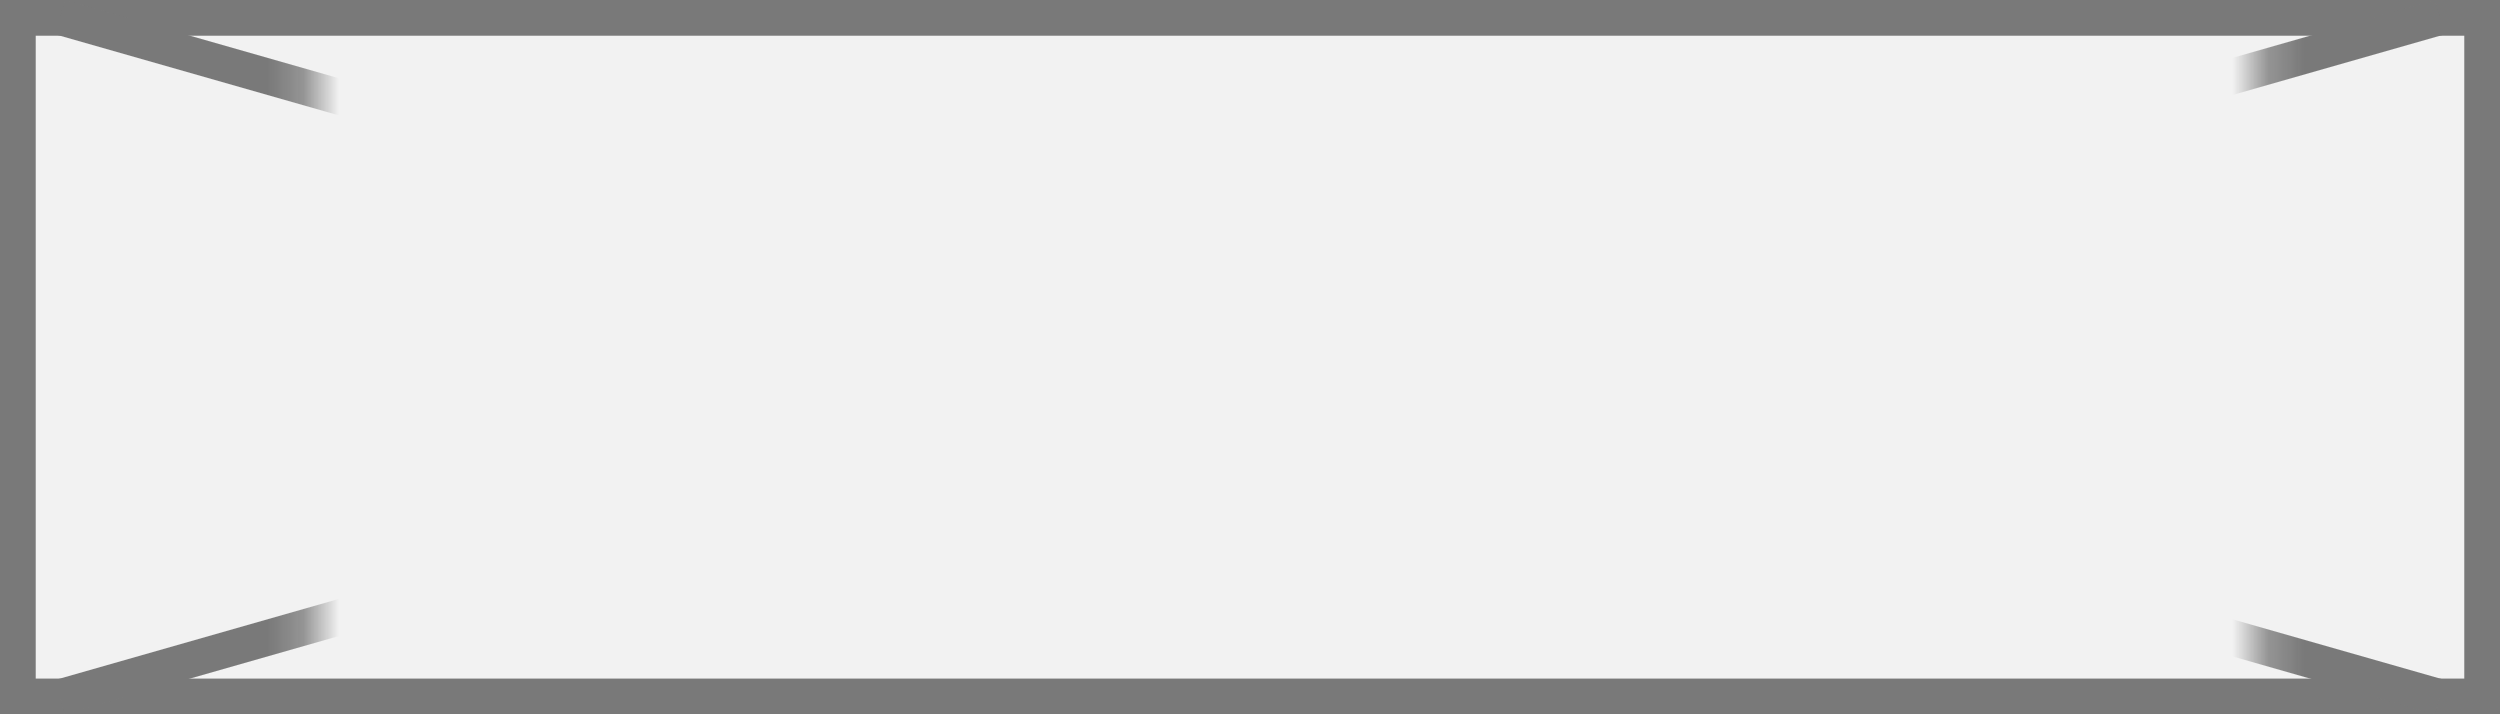﻿<?xml version="1.0" encoding="utf-8"?>
<svg version="1.1" xmlns:xlink="http://www.w3.org/1999/xlink" width="70px" height="20px" xmlns="http://www.w3.org/2000/svg">
  <rect width="100%" height="100%" fill="#333333" stroke="none"/>
  <defs>
    <mask fill="white" id="clip1236">
      <path d="M 299.77 285  L 354.23 285  L 354.23 307  L 299.77 307  Z M 291 285  L 361 285  L 361 305  L 291 305  Z " fill-rule="evenodd" />
    </mask>
  </defs>
  <g transform="matrix(1 0 0 1 -291 -285 )">
    <path d="M 291.5 285.5  L 360.5 285.5  L 360.5 304.5  L 291.5 304.5  L 291.5 285.5  Z " fill-rule="nonzero" fill="#f2f2f2" stroke="none" />
    <path d="M 291.5 285.5  L 360.5 285.5  L 360.5 304.5  L 291.5 304.5  L 291.5 285.5  Z " stroke-width="1" stroke="#797979" fill="none" />
    <path d="M 292.683 285.481  L 359.317 304.519  M 359.317 285.481  L 292.683 304.519  " stroke-width="1" stroke="#797979" fill="none" mask="url(#clip1236)" />
  </g>
</svg>